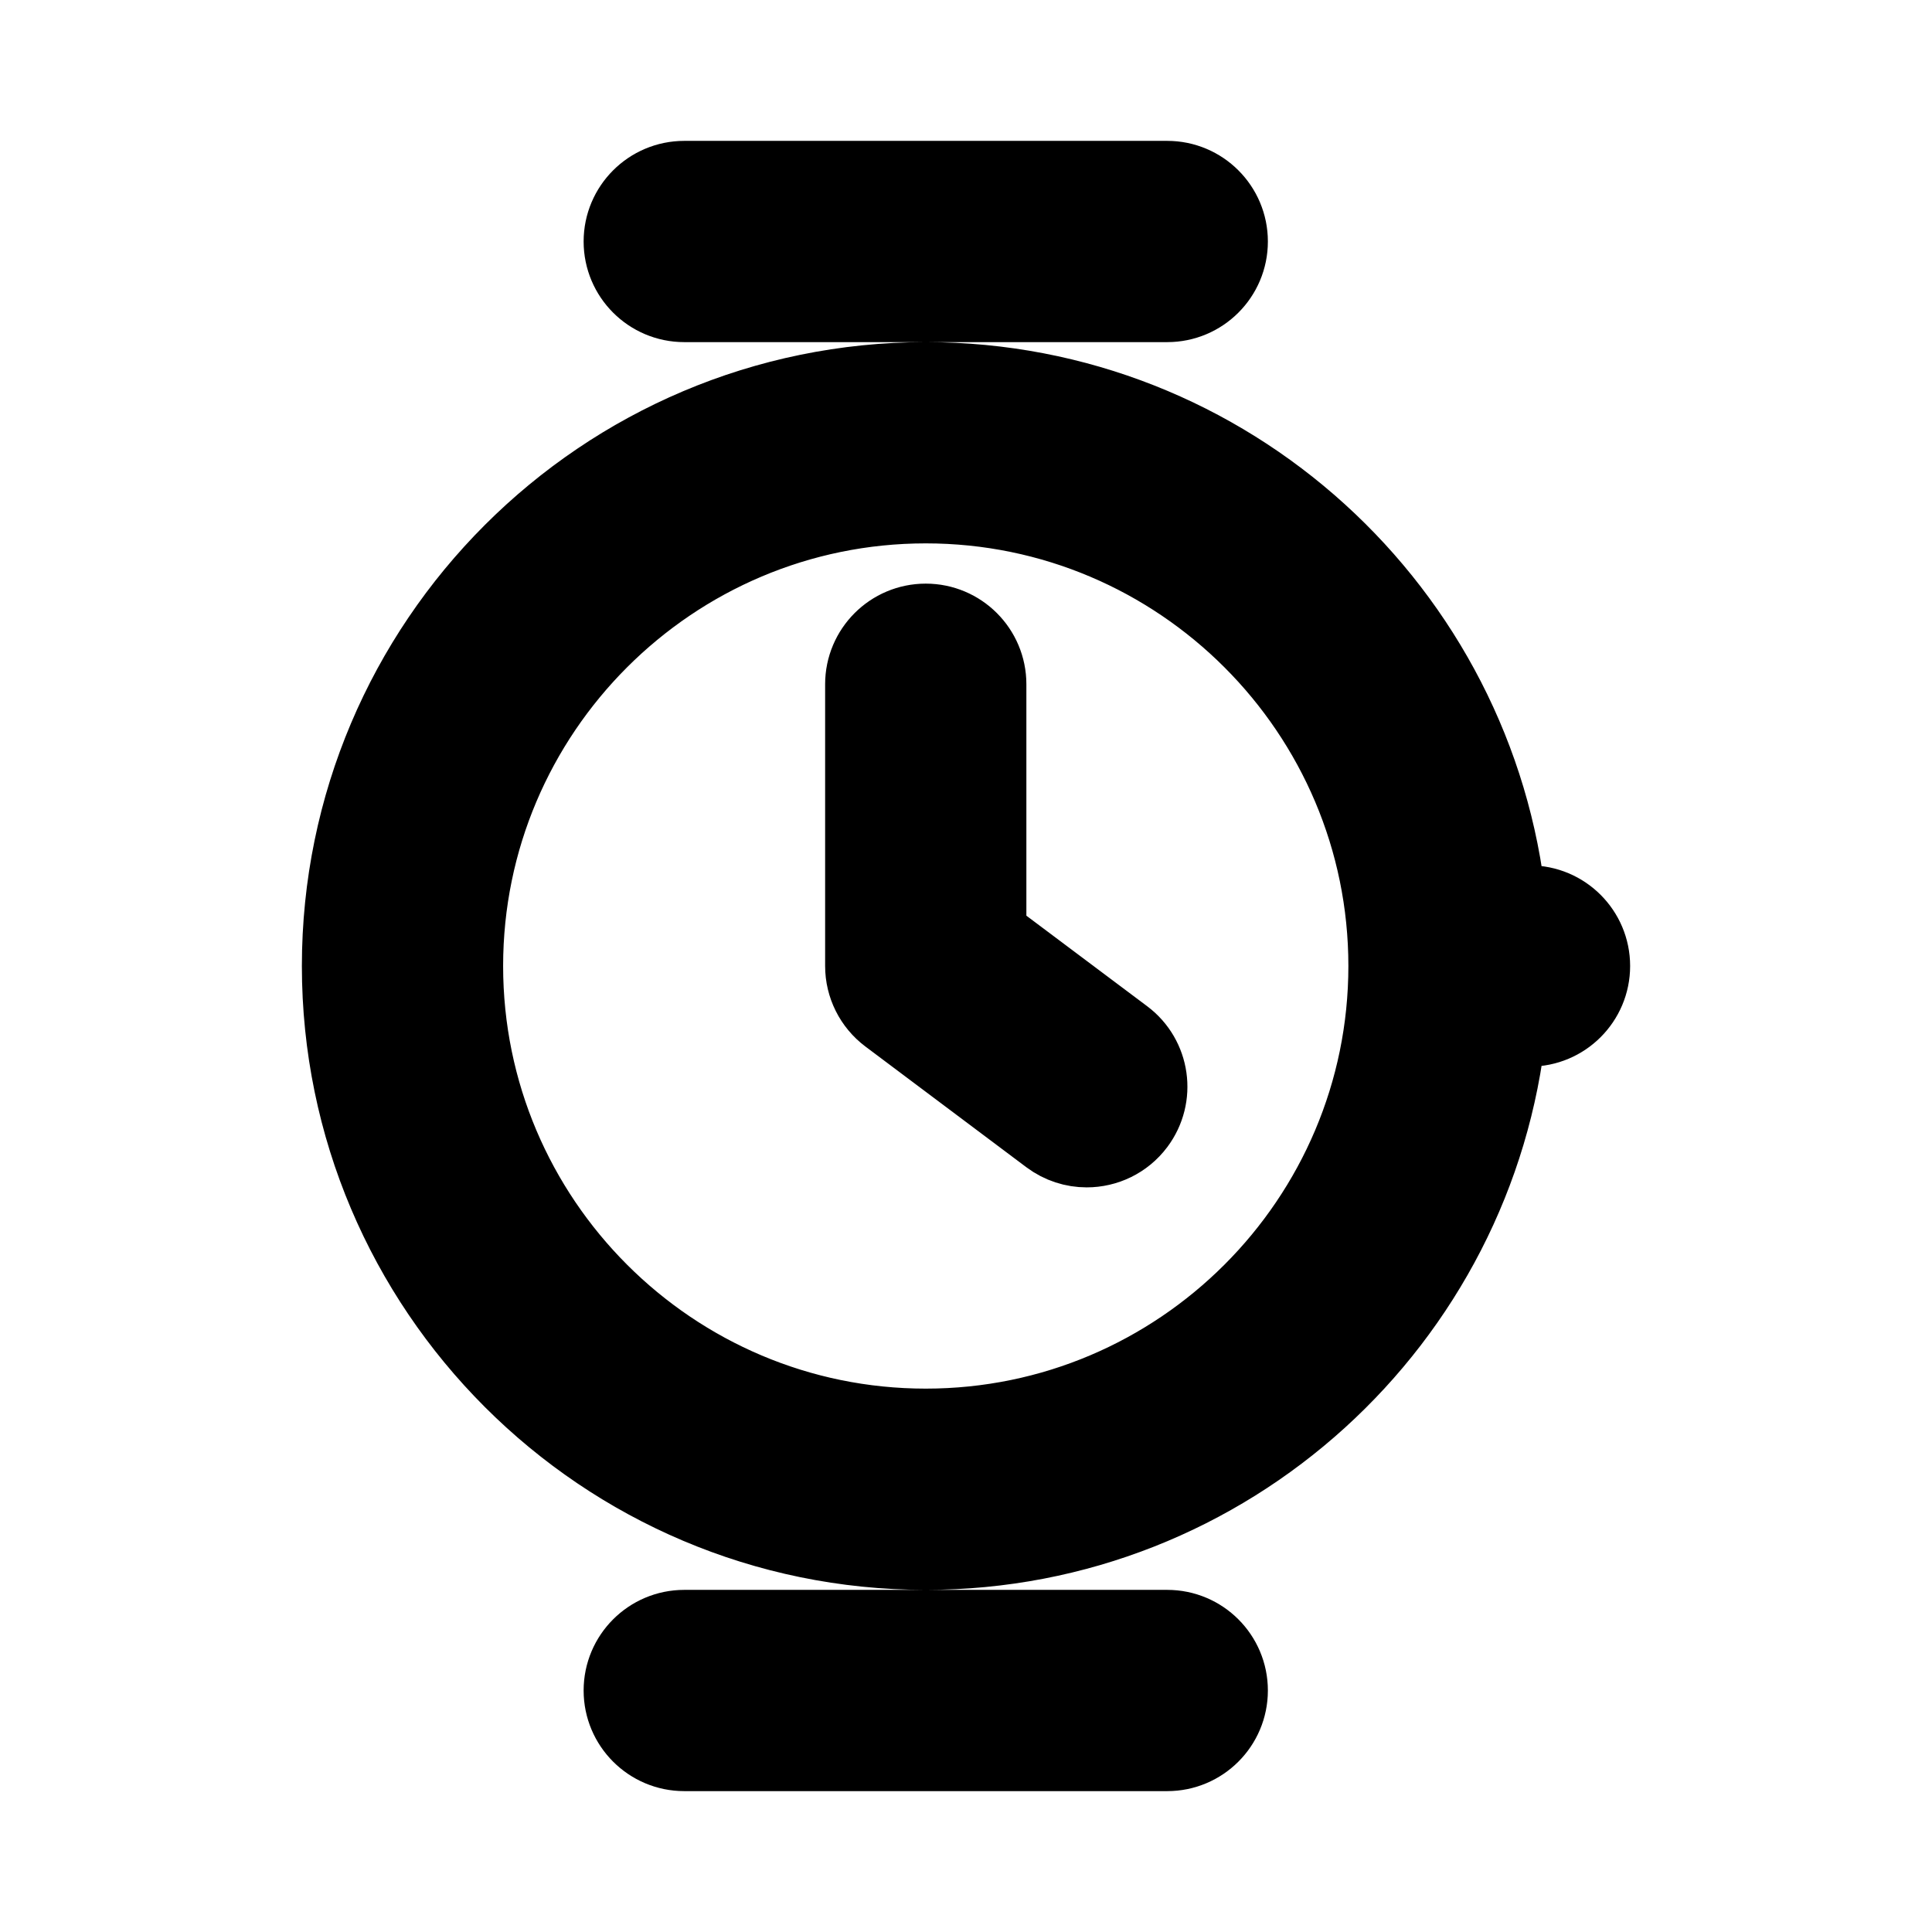 <svg viewBox="0 0 24 24" fill="currentColor" stroke="currentColor" xmlns="http://www.w3.org/2000/svg">
<path d="M7.75 3C7.75 2.586 8.086 2.25 8.5 2.25H14.5C14.914 2.25 15.25 2.586 15.25 3C15.25 3.414 14.914 3.75 14.5 3.75H8.5C8.086 3.75 7.75 3.414 7.75 3ZM19.75 12C19.75 12.414 19.414 12.75 19 12.75H18.711C18.335 16.396 15.245 19.25 11.5 19.25C7.502 19.25 4.25 15.998 4.25 12C4.25 8.002 7.502 4.75 11.5 4.75C15.245 4.75 18.334 7.604 18.711 11.25H19C19.414 11.25 19.75 11.586 19.75 12ZM17.25 12C17.25 8.83 14.671 6.25 11.5 6.25C8.329 6.25 5.75 8.83 5.75 12C5.75 15.17 8.329 17.75 11.5 17.75C14.671 17.75 17.25 15.17 17.25 12ZM14.5 20.25H8.5C8.086 20.25 7.75 20.586 7.75 21C7.75 21.414 8.086 21.75 8.5 21.75H14.5C14.914 21.75 15.25 21.414 15.25 21C15.25 20.586 14.914 20.25 14.5 20.25ZM12.25 11.625V8.5C12.25 8.086 11.914 7.75 11.5 7.75C11.086 7.75 10.75 8.086 10.75 8.5V12C10.75 12.236 10.861 12.458 11.05 12.6L13.05 14.1C13.185 14.201 13.343 14.25 13.499 14.25C13.728 14.25 13.953 14.146 14.1 13.95C14.349 13.618 14.282 13.148 13.951 12.9L12.25 11.625Z" />
</svg>
